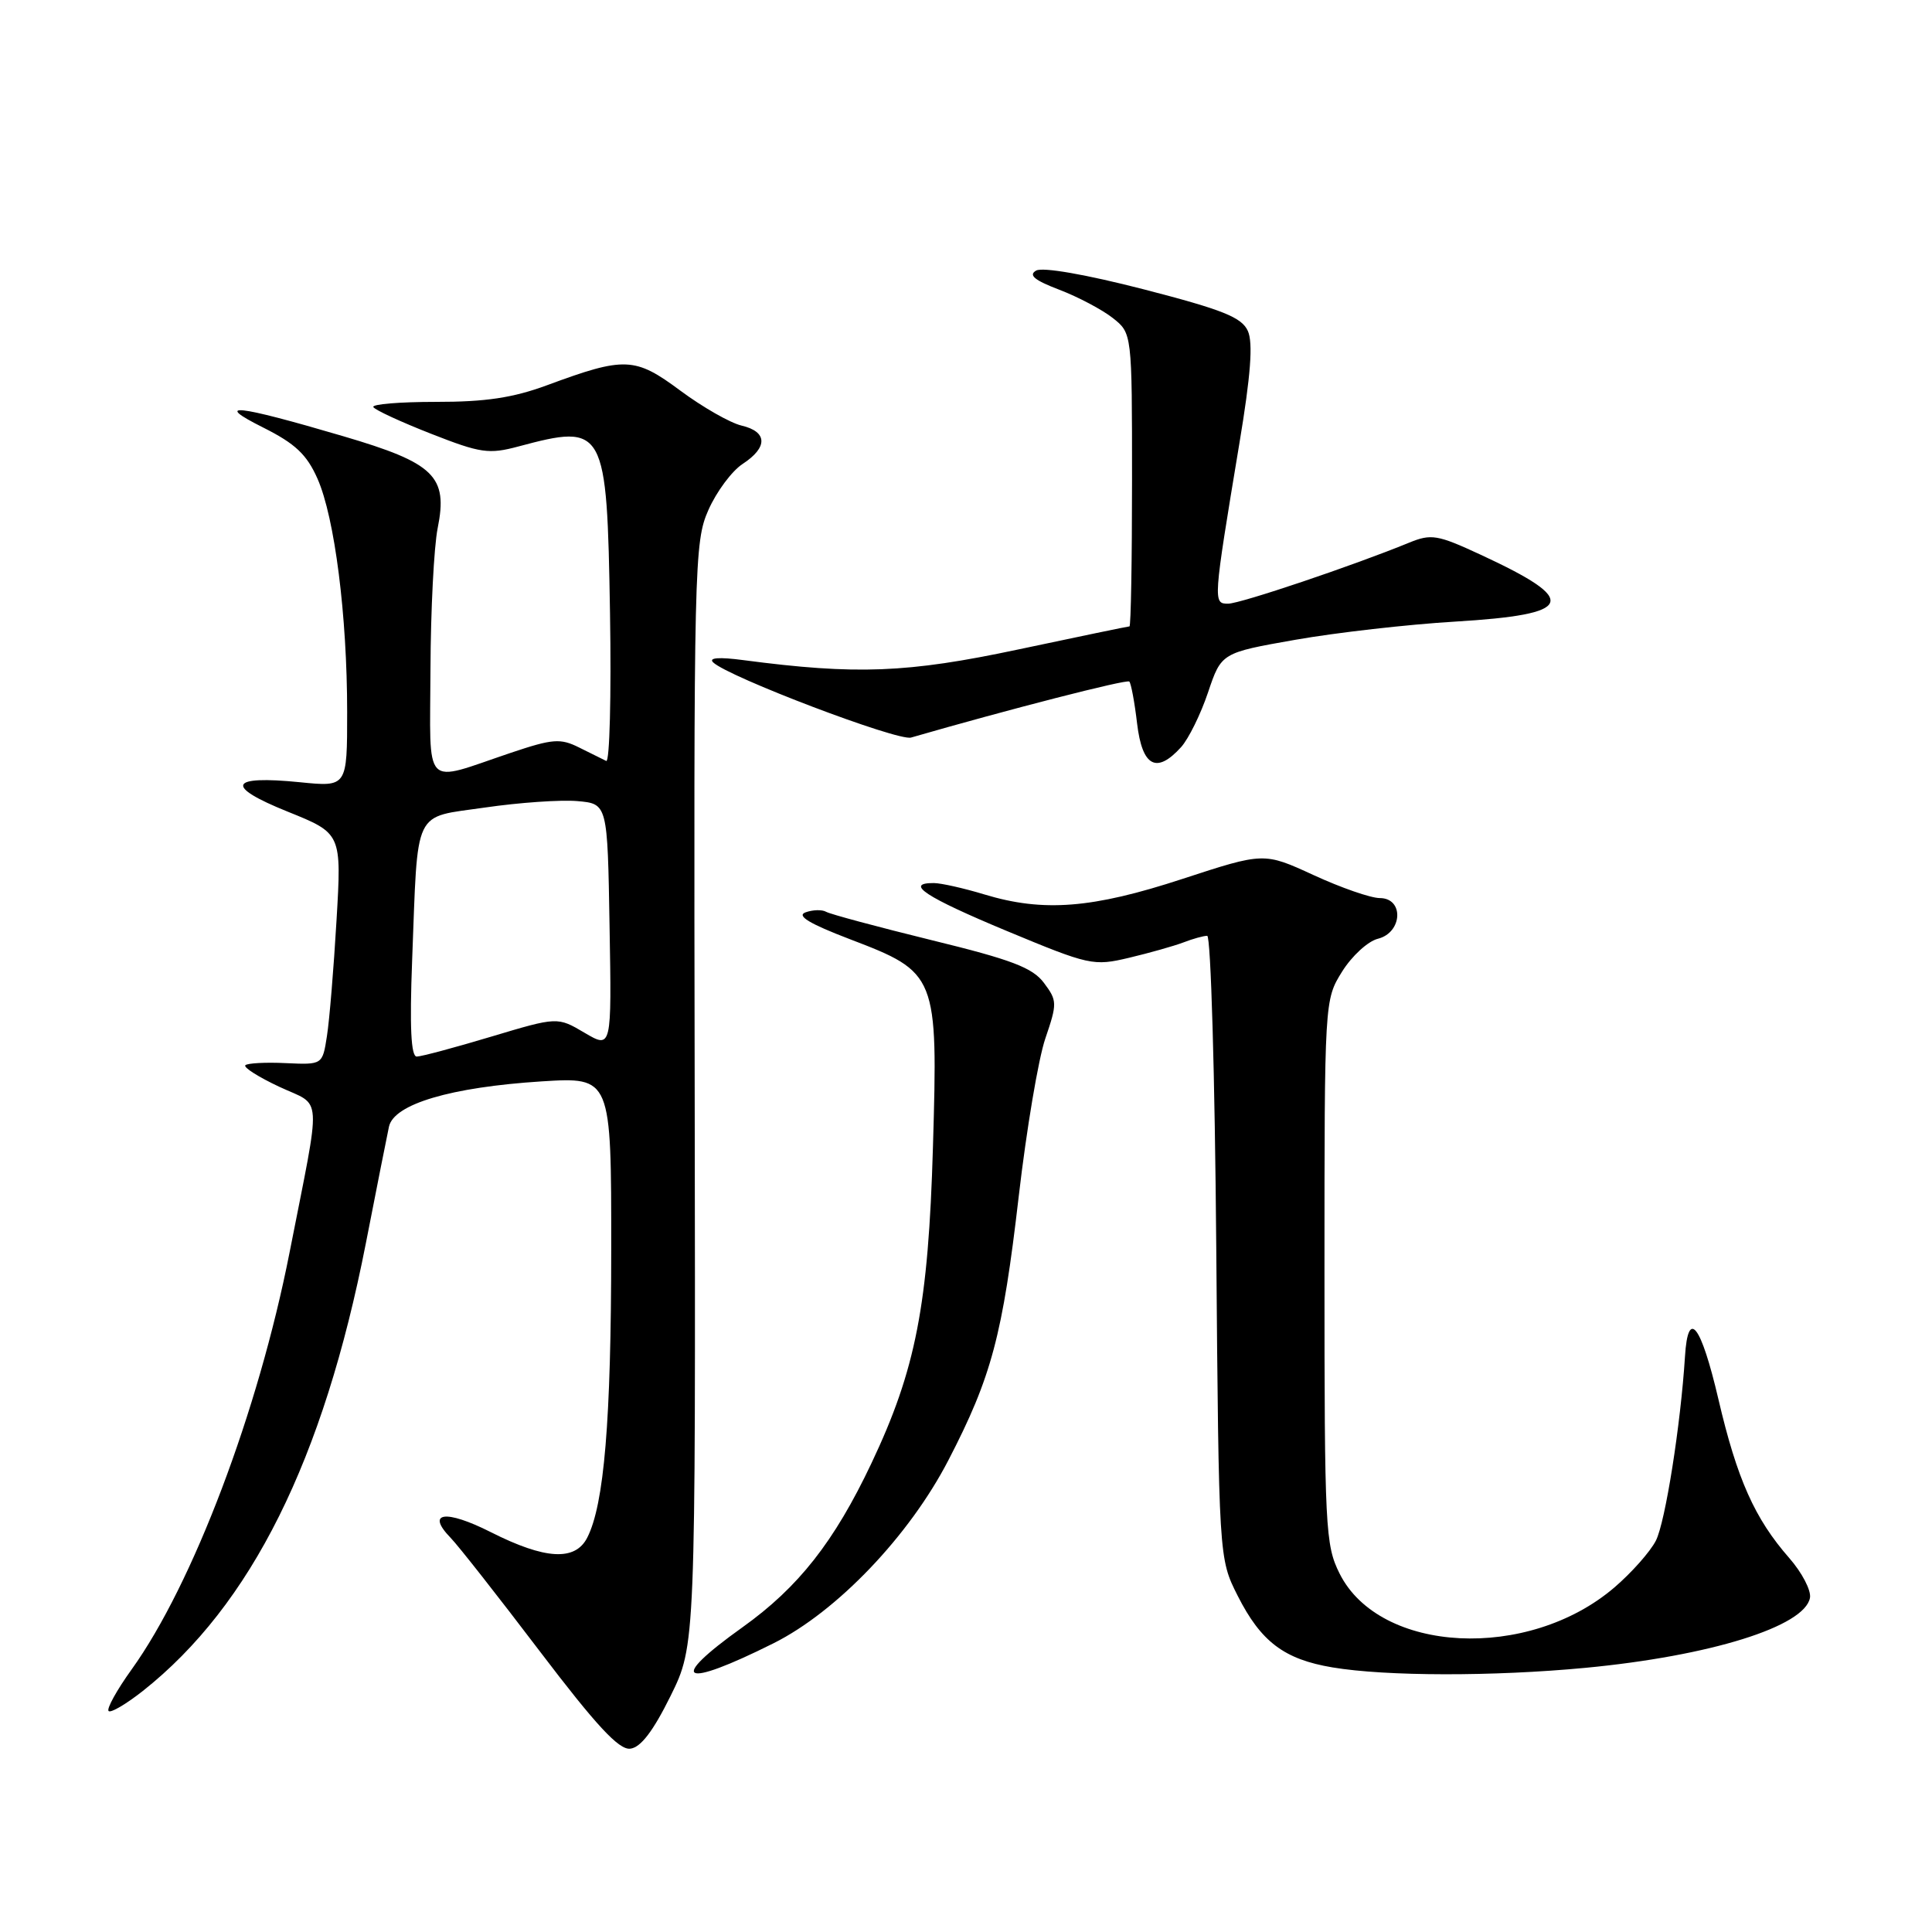 <?xml version="1.0" encoding="UTF-8" standalone="no"?>
<!DOCTYPE svg PUBLIC "-//W3C//DTD SVG 1.1//EN" "http://www.w3.org/Graphics/SVG/1.1/DTD/svg11.dtd" >
<svg xmlns="http://www.w3.org/2000/svg" xmlns:xlink="http://www.w3.org/1999/xlink" version="1.1" viewBox="0 0 256 256">
 <g >
 <path fill="currentColor"
d=" M 88.84 224.75 C 92.17 218.01 92.17 218.01 92.05 144.99 C 91.92 74.67 91.99 71.81 93.87 67.57 C 94.94 65.15 96.98 62.40 98.41 61.47 C 101.77 59.27 101.71 57.20 98.25 56.39 C 96.74 56.03 93.10 53.95 90.16 51.77 C 84.13 47.29 82.81 47.23 72.50 51.04 C 67.99 52.71 64.33 53.26 57.77 53.25 C 52.96 53.25 49.23 53.56 49.47 53.94 C 49.70 54.33 53.15 55.92 57.13 57.48 C 63.68 60.05 64.77 60.21 68.69 59.16 C 80.17 56.09 80.42 56.56 80.83 81.26 C 81.01 92.24 80.78 101.04 80.33 100.83 C 79.87 100.61 78.25 99.81 76.72 99.04 C 74.25 97.81 73.23 97.89 67.72 99.74 C 55.87 103.73 56.99 104.90 57.04 88.66 C 57.07 80.87 57.50 72.47 57.99 70.00 C 59.38 63.11 57.59 61.36 45.48 57.80 C 31.22 53.60 28.12 53.27 34.89 56.66 C 39.13 58.79 40.65 60.22 42.07 63.43 C 44.35 68.59 46.00 81.56 46.00 94.36 C 46.00 104.28 46.00 104.28 39.75 103.65 C 30.33 102.71 29.71 104.16 38.10 107.54 C 45.27 110.43 45.27 110.43 44.59 121.96 C 44.22 128.31 43.65 135.21 43.32 137.29 C 42.73 141.09 42.73 141.09 37.88 140.87 C 35.21 140.74 32.79 140.87 32.51 141.15 C 32.23 141.43 34.26 142.72 37.02 144.01 C 42.78 146.71 42.63 144.27 38.36 166.00 C 34.22 187.03 25.55 209.93 17.44 221.21 C 15.47 223.95 14.10 226.43 14.39 226.72 C 14.67 227.01 16.72 225.80 18.94 224.05 C 33.28 212.69 42.85 193.46 48.48 164.73 C 49.90 157.45 51.28 150.50 51.54 149.29 C 52.19 146.29 59.73 144.06 71.75 143.29 C 81.00 142.71 81.00 142.71 80.99 165.60 C 80.98 188.21 80.06 199.36 77.81 203.75 C 76.21 206.88 72.24 206.66 65.02 203.01 C 59.02 199.98 56.40 200.36 59.71 203.77 C 60.70 204.78 66.00 211.53 71.50 218.77 C 78.99 228.63 82.00 231.88 83.50 231.71 C 84.88 231.57 86.53 229.42 88.84 224.75 Z  M 102.50 217.74 C 110.91 213.53 120.47 203.52 125.66 193.50 C 131.39 182.44 132.85 176.95 134.99 158.50 C 136.01 149.70 137.59 140.30 138.51 137.61 C 140.10 132.95 140.09 132.59 138.33 130.24 C 136.82 128.22 134.06 127.17 123.46 124.58 C 116.30 122.82 110.00 121.13 109.47 120.82 C 108.94 120.51 107.71 120.54 106.74 120.89 C 105.50 121.34 107.23 122.39 112.62 124.45 C 124.17 128.86 124.29 129.16 123.62 152.00 C 123.01 172.93 121.35 181.48 115.47 193.89 C 110.54 204.30 105.79 210.33 98.40 215.61 C 88.31 222.81 90.30 223.84 102.50 217.74 Z  M 210.04 221.00 C 226.59 219.43 239.13 215.53 239.83 211.72 C 240.01 210.74 238.77 208.37 237.08 206.44 C 232.51 201.23 230.17 195.99 227.70 185.41 C 225.38 175.49 223.67 173.29 223.27 179.73 C 222.70 188.78 220.66 201.71 219.41 204.15 C 218.66 205.61 216.19 208.40 213.91 210.35 C 202.49 220.12 182.81 219.12 177.50 208.50 C 175.61 204.72 175.50 202.50 175.50 168.50 C 175.50 132.53 175.50 132.50 177.83 128.75 C 179.12 126.68 181.25 124.72 182.58 124.39 C 185.85 123.57 186.06 119.00 182.83 119.00 C 181.64 119.00 177.69 117.63 174.07 115.96 C 167.48 112.93 167.48 112.93 156.68 116.46 C 144.72 120.38 138.24 120.89 130.41 118.51 C 127.71 117.69 124.71 117.02 123.75 117.01 C 119.77 116.99 122.63 118.87 133.36 123.34 C 144.37 127.92 144.88 128.03 149.61 126.91 C 152.30 126.27 155.53 125.36 156.80 124.88 C 158.06 124.39 159.48 124.00 159.96 124.00 C 160.44 124.00 160.98 142.56 161.16 165.25 C 161.50 206.50 161.50 206.50 164.00 211.45 C 167.08 217.54 170.16 219.87 176.56 220.94 C 183.67 222.13 197.87 222.15 210.04 221.00 Z  M 156.50 99.00 C 157.49 97.90 159.10 94.64 160.07 91.75 C 161.84 86.50 161.84 86.50 171.67 84.77 C 177.08 83.82 186.56 82.74 192.75 82.37 C 208.68 81.41 209.38 79.61 196.21 73.51 C 190.46 70.84 189.64 70.71 186.71 71.91 C 179.30 74.95 164.37 79.98 162.74 79.99 C 160.72 80.00 160.73 79.82 164.22 58.78 C 165.73 49.74 166.05 45.43 165.35 43.86 C 164.54 42.05 162.05 41.05 151.56 38.34 C 143.87 36.36 138.17 35.37 137.30 35.85 C 136.24 36.45 137.06 37.13 140.36 38.39 C 142.85 39.34 146.04 41.03 147.44 42.13 C 150.00 44.15 150.00 44.15 150.00 63.57 C 150.00 74.26 149.85 83.00 149.66 83.00 C 149.47 83.00 142.83 84.38 134.91 86.06 C 120.21 89.18 113.48 89.44 98.50 87.47 C 95.27 87.04 93.85 87.15 94.50 87.77 C 96.48 89.69 118.98 98.24 120.72 97.73 C 133.63 94.00 149.31 89.97 149.64 90.31 C 149.87 90.54 150.34 93.04 150.67 95.86 C 151.35 101.58 153.24 102.60 156.50 99.00 Z  M 54.61 127.25 C 55.40 106.77 54.62 108.41 64.28 107.00 C 68.80 106.34 74.30 105.96 76.50 106.15 C 80.50 106.50 80.50 106.50 80.77 122.73 C 81.05 138.96 81.05 138.96 77.46 136.85 C 73.87 134.73 73.87 134.73 65.09 137.36 C 60.26 138.81 55.82 140.00 55.22 140.00 C 54.46 140.00 54.27 136.11 54.61 127.25 Z "/>
</g>
</svg>